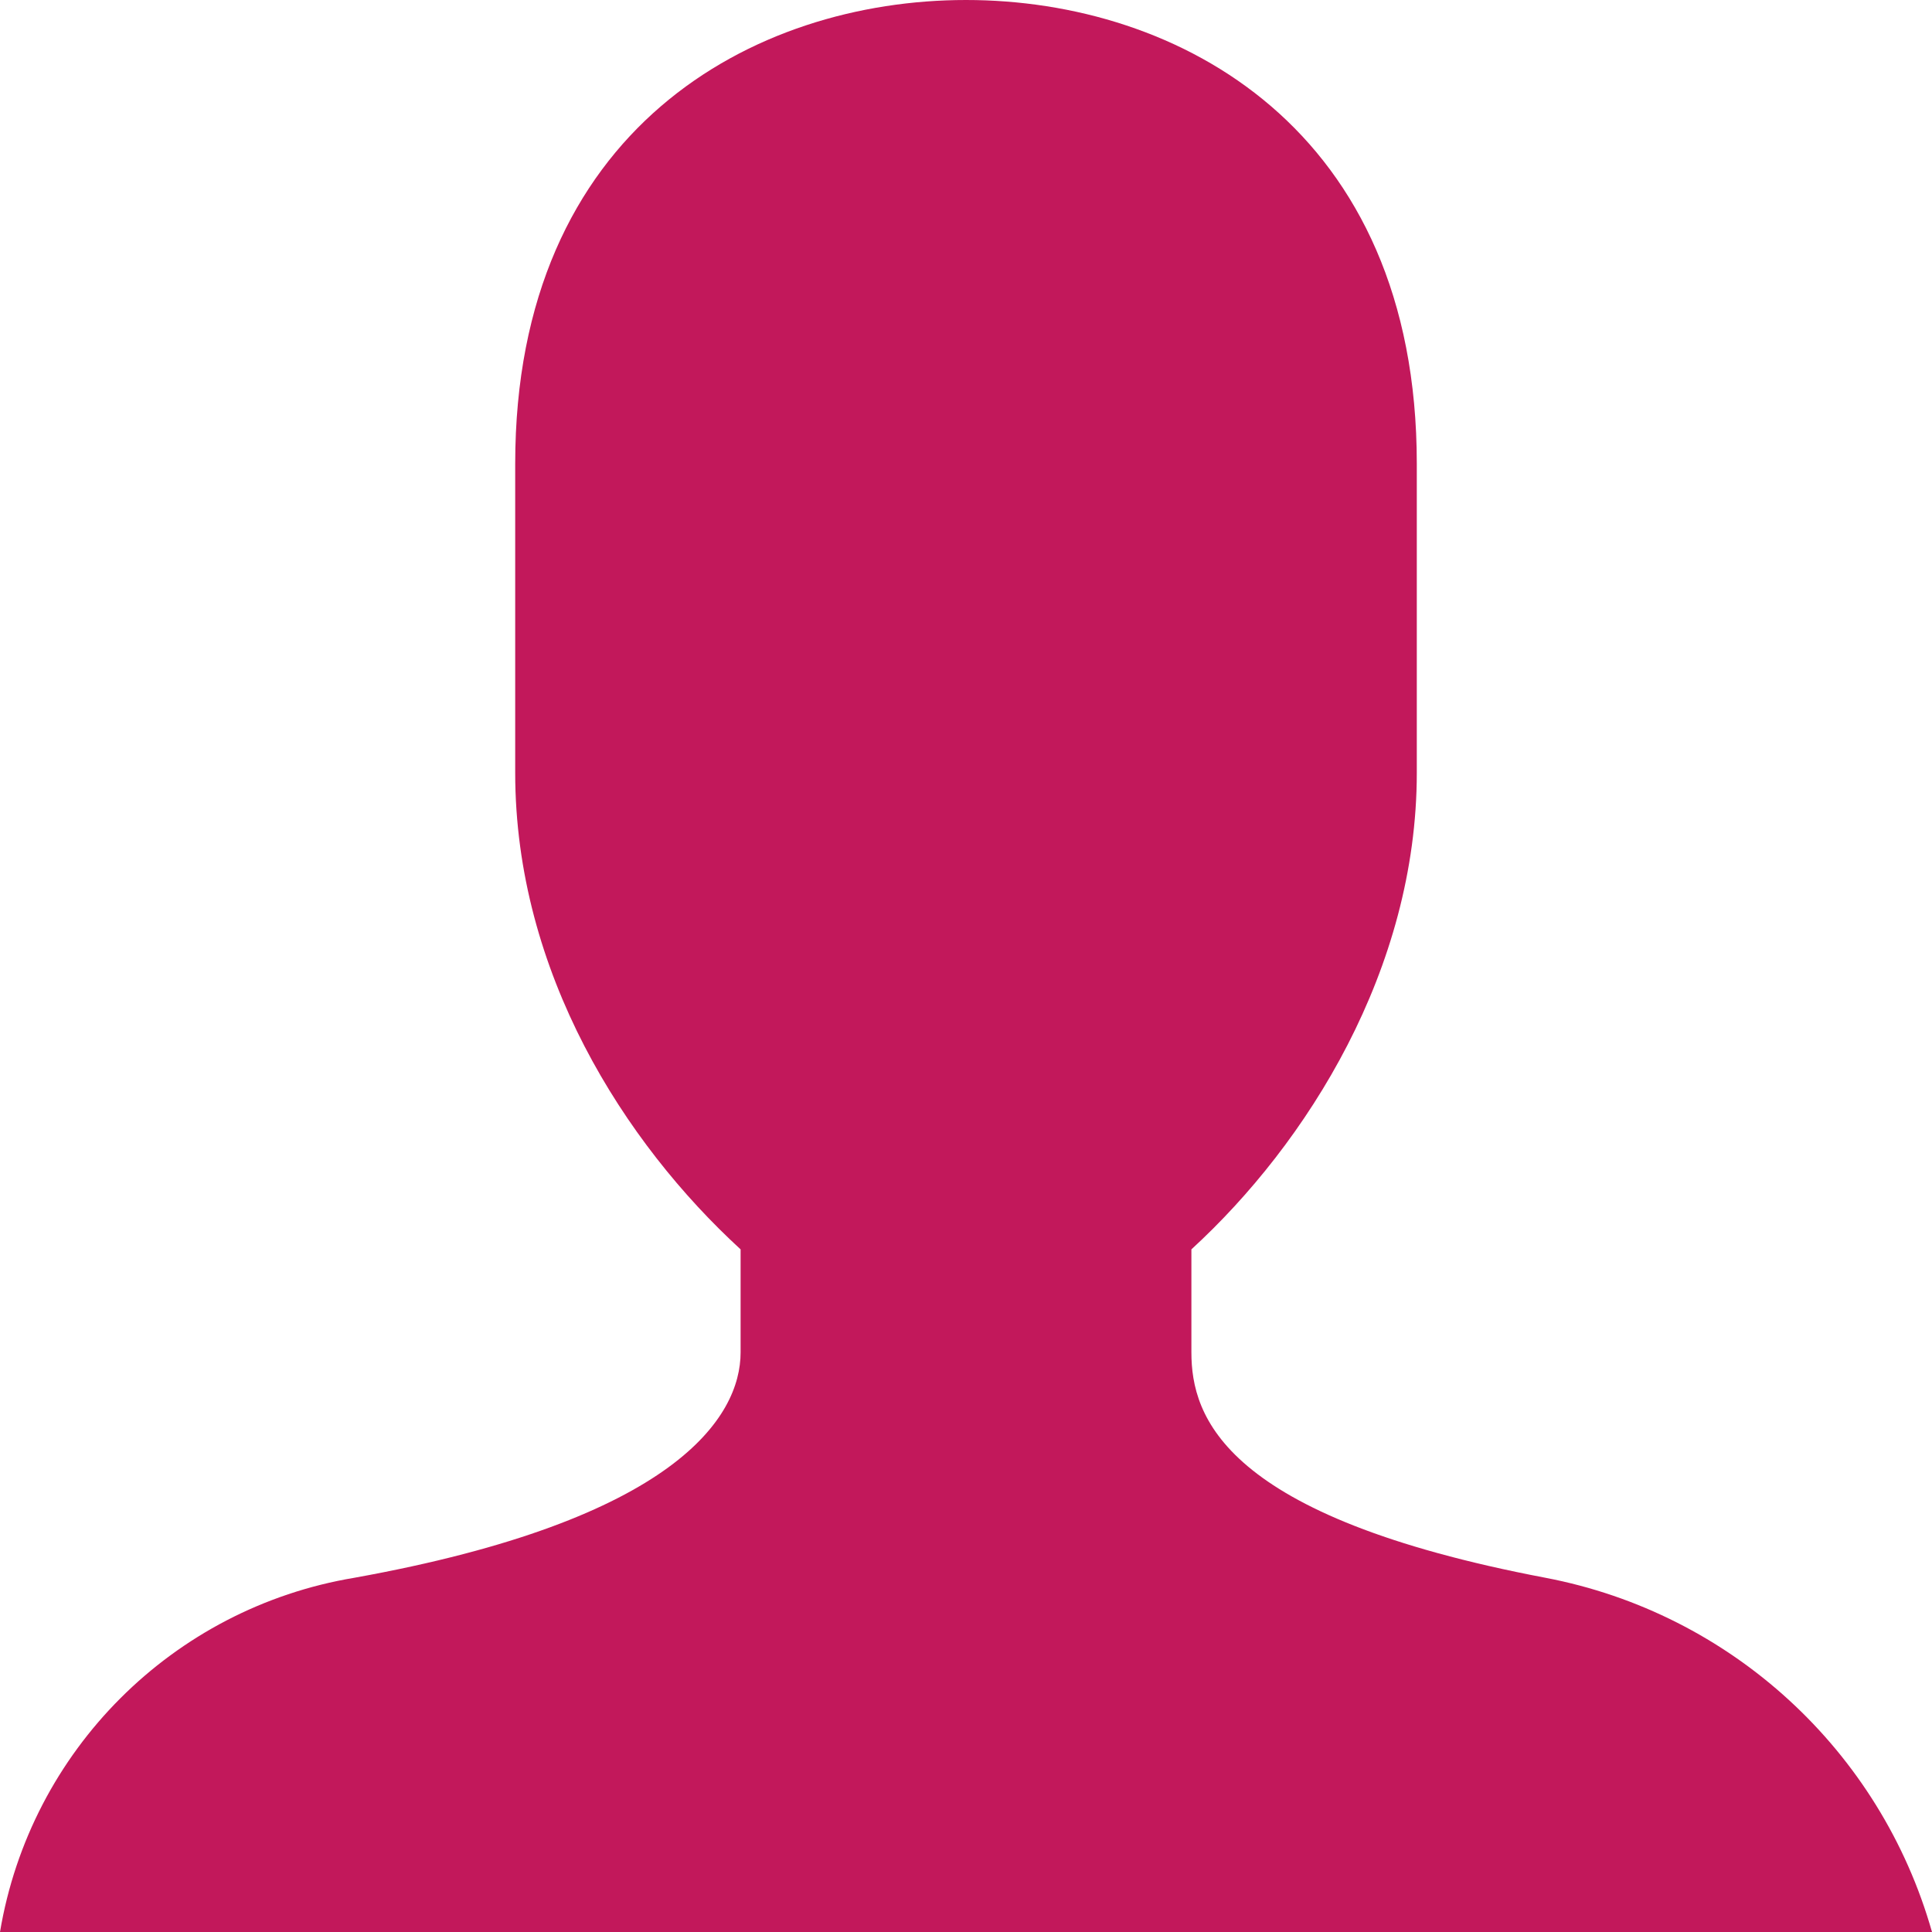 <svg xmlns="http://www.w3.org/2000/svg" width="18" height="18" viewBox="0 0 18 18">
    <g fill="none" fill-rule="evenodd">
        <g fill="#c2185b">
            <g>
                <g>
                    <g>
                        <path d="M13.2 7.2c0 1.83-1.02 3.45-2.1 4.44v.96c0 .6.3 1.53 3.3 2.1 1.727.33 3.12 1.608 3.6 3.3H0c.283-1.691 1.609-3.017 3.3-3.3 3-.54 3.6-1.5 3.6-2.1v-.96c-1.08-.99-2.1-2.58-2.1-4.44V4.32C4.8 1.2 7.02 0 9 0s4.2 1.2 4.2 4.32V7.2z" transform="translate(-1047 -36) translate(1044 32) translate(0 1) translate(3 3)"/>
                    </g>
                </g>
            </g>
        </g>
    </g>
</svg>
